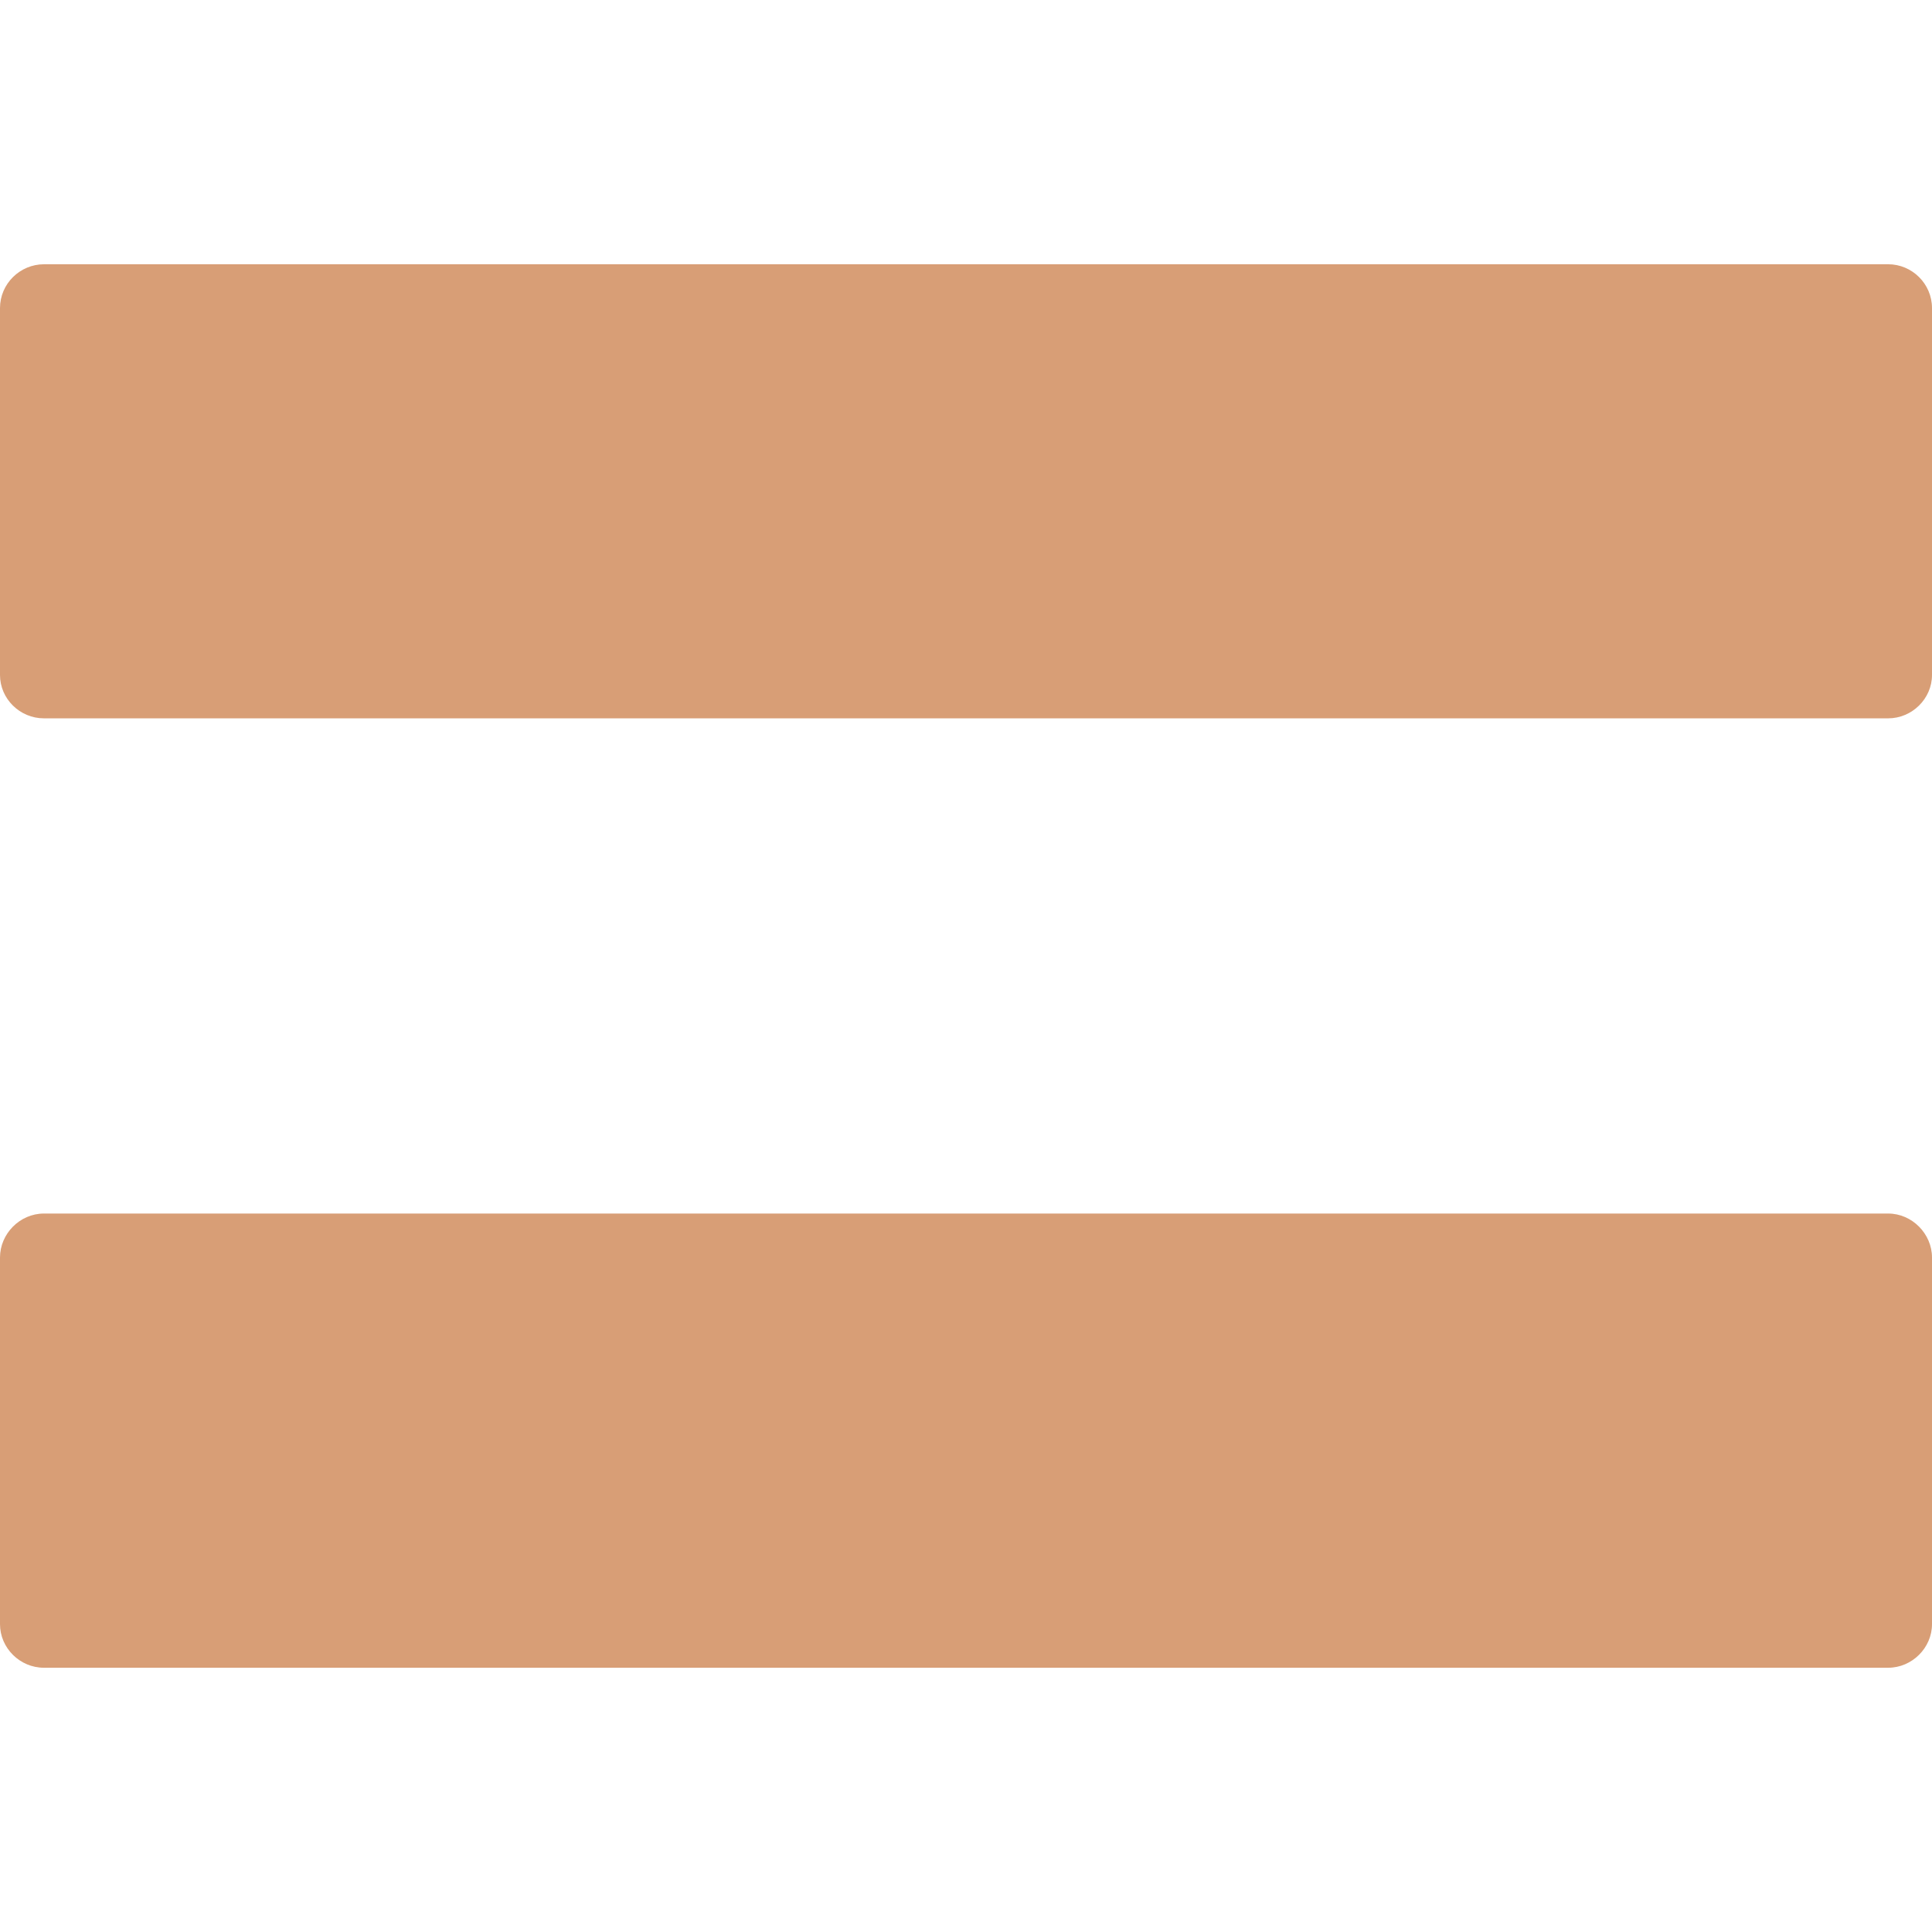 <?xml version="1.0" encoding="UTF-8" standalone="no"?>
<svg fill="#d89e76" height="100px" width="100px" version="1.1" viewBox="0 0 15.602 15.602">
<g transform="rotate(90,7.801,7.801)">
	<g>
		<path
   d="m 10.155,0 h 2.961 c 0.191,0 0.352,0.161 0.352,0.354 v 14.893 c 0,0.195 -0.16,0.355 -0.352,0.355 H 10.155 C 9.964,15.602 9.8,15.442 9.8,15.247 V 0.354 C 9.8,0.161 9.964,0 10.155,0 Z"/>
		<path
   d="m 2.488,0 h 2.963 c 0.191,0 0.35,0.161 0.35,0.354 v 14.893 c 0,0.195 -0.158,0.355 -0.35,0.355 H 2.488 c -0.196,0 -0.354,-0.161 -0.354,-0.356 V 0.354 C 2.134,0.161 2.292,0 2.488,0 Z"/>
	</g>
</g>
</svg>
